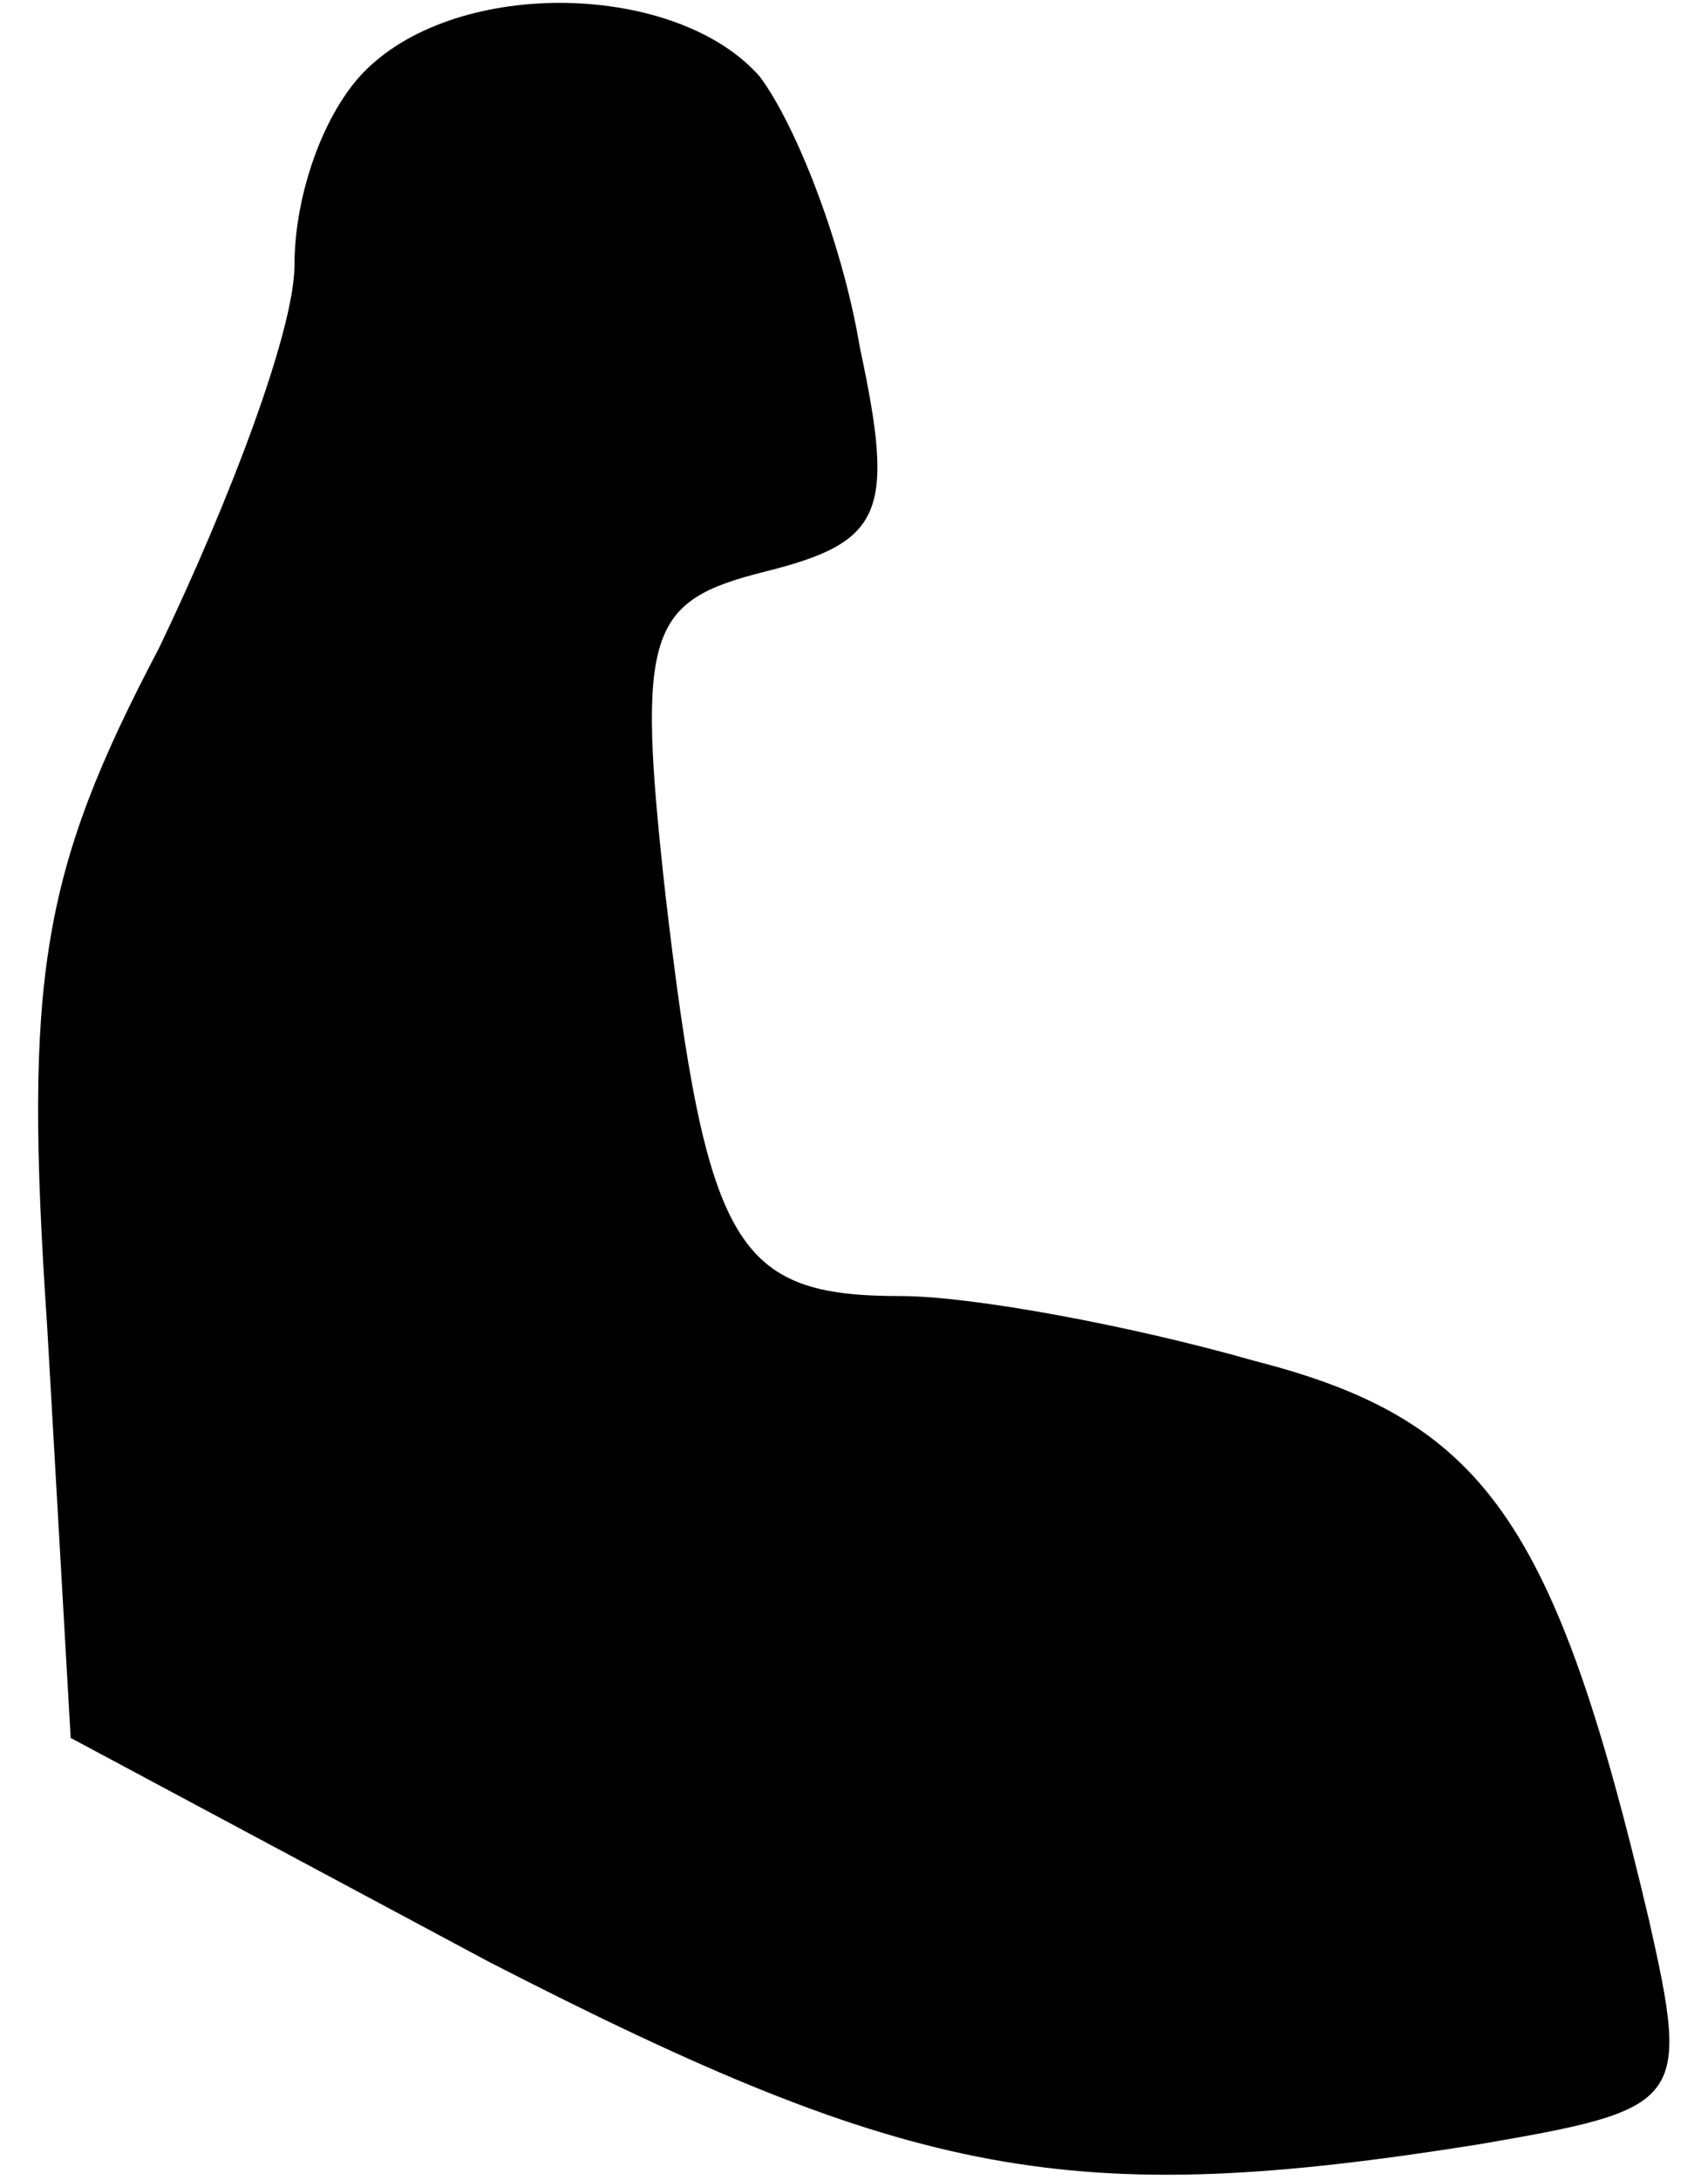 <?xml version="1.0" standalone="no"?>
<!DOCTYPE svg PUBLIC "-//W3C//DTD SVG 20010904//EN"
 "http://www.w3.org/TR/2001/REC-SVG-20010904/DTD/svg10.dtd">
<svg version="1.0" xmlns="http://www.w3.org/2000/svg"
 width="29pt" height="37pt" viewBox="0 0 29 37"
 preserveAspectRatio="xMidYMid meet">
<g transform="translate(0,37) scale(0.1,-0.1)"
fill="#000000" stroke="none">
<path fill="#000000" stroke="none" d="M62 358 c-7 -7 -12 -21 -12 -33 0 -11
-11 -40 -23 -65 -20 -38 -23 -56 -19 -115 l4 -70 71 -38 c72 -37 99 -42 168
-31 35 6 36 7 29 38 -16 68 -28 85 -67 95 -21 6 -48 11 -60 11 -28 0 -33 8
-40 68 -5 45 -3 50 17 55 20 5 22 10 16 38 -3 18 -11 38 -17 46 -14 16 -51 17
-67 1z"/>
</g>
</svg>
